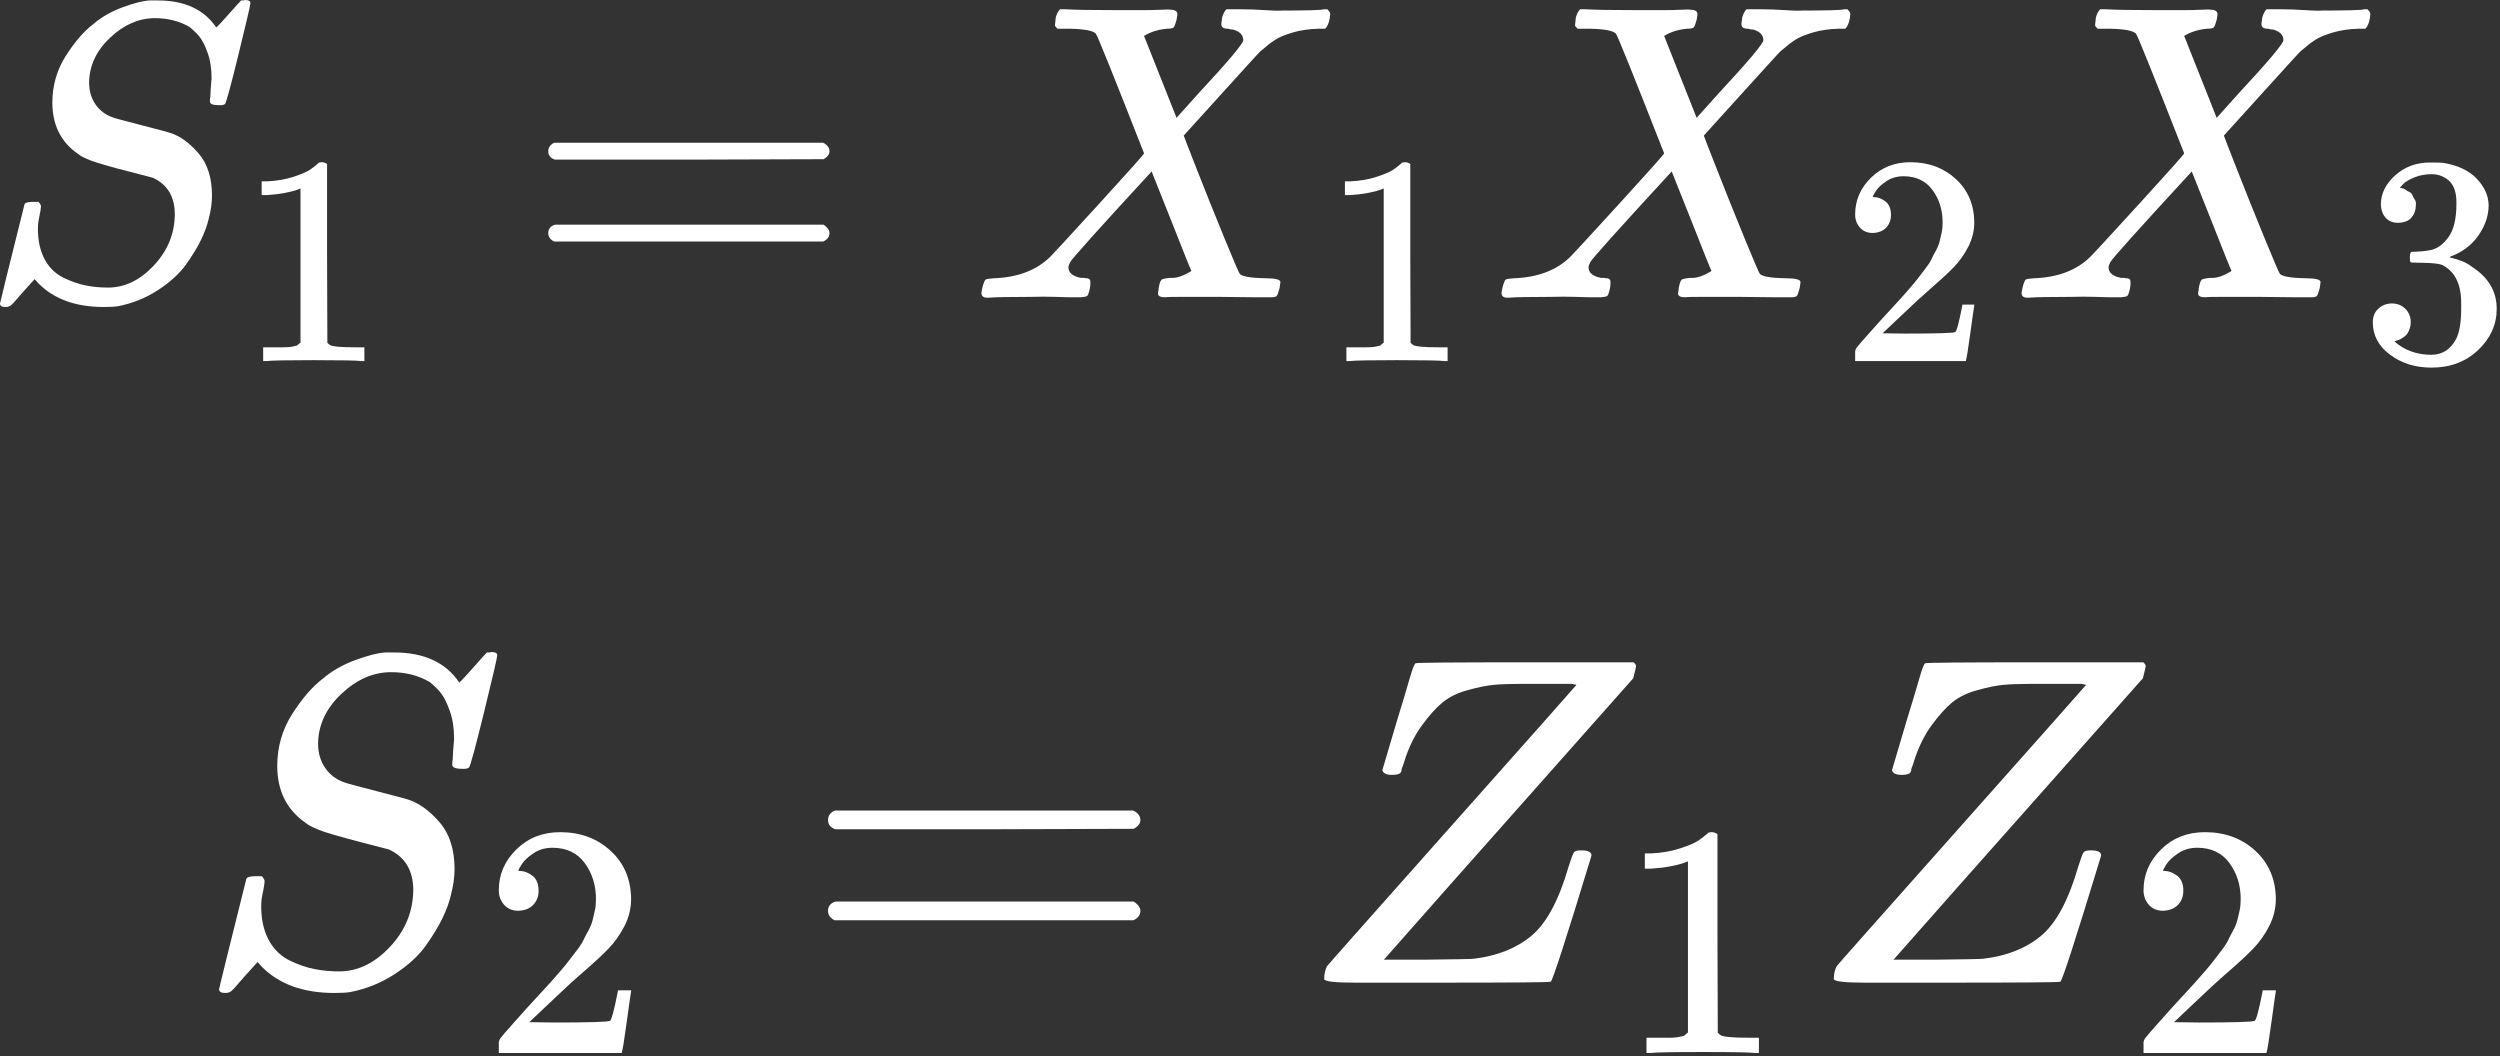 <svg width="445" height="188" viewBox="0 0 445 188" fill="none" xmlns="http://www.w3.org/2000/svg">
<rect x="0" y="0" width="445" height="188" fill="#333333" stroke="none"/>
<path d="M60.373 172.91C63.656 172.91 66.662 171.463 69.389 168.568C72.116 165.674 73.508 162.307 73.563 158.466C73.563 154.96 72.116 152.539 69.222 151.203C63.322 149.7 59.538 148.671 57.868 148.114C56.198 147.558 55.029 147.001 54.361 146.444C51.022 144.107 49.352 140.74 49.352 136.343C49.352 132.947 50.243 129.858 52.024 127.076C53.805 124.293 55.614 122.206 57.45 120.814C59.065 119.423 61.013 118.309 63.295 117.475C65.576 116.64 67.358 116.195 68.638 116.139H69.556H70.14C75.484 116.139 79.352 117.92 81.745 121.482C81.801 121.482 82.162 121.12 82.83 120.397C83.498 119.673 84.222 118.866 85.001 117.976C85.78 117.085 86.337 116.473 86.671 116.139C86.726 116.139 86.838 116.139 87.005 116.139C87.172 116.139 87.311 116.111 87.422 116.055C88.146 116.055 88.507 116.25 88.507 116.64C88.507 117.029 87.728 120.397 86.17 126.742C84.611 133.087 83.721 136.37 83.498 136.593C83.276 136.816 82.83 136.899 82.162 136.843C81.049 136.843 80.493 136.593 80.493 136.092C80.493 135.758 80.521 135.48 80.576 135.257C80.576 135.09 80.604 134.562 80.66 133.671C80.715 132.78 80.771 132.057 80.827 131.5C80.827 129.608 80.576 127.966 80.075 126.575C79.574 125.183 79.073 124.154 78.573 123.486C78.072 122.818 77.376 122.122 76.485 121.398C74.482 120.23 72.2 119.645 69.639 119.645C66.467 119.645 63.517 120.925 60.79 123.486C58.063 126.046 56.671 128.996 56.616 132.335C56.616 134.005 57.033 135.452 57.868 136.677C58.703 137.901 59.844 138.764 61.291 139.265C61.514 139.376 63.462 139.905 67.135 140.851C70.808 141.797 72.673 142.298 72.728 142.354C74.621 142.966 76.458 144.302 78.239 146.361C80.02 148.42 80.91 151.203 80.91 154.71C80.91 156.157 80.688 157.715 80.242 159.385C79.964 160.609 79.463 161.973 78.74 163.476C78.016 164.978 77.014 166.62 75.734 168.401C74.454 170.182 72.617 171.852 70.224 173.411C67.831 174.969 65.215 176.026 62.376 176.583C61.708 176.694 60.762 176.75 59.538 176.75C54.028 176.75 49.742 175.219 46.681 172.158L45.846 171.24L43.508 173.828C42.228 175.331 41.449 176.193 41.171 176.416C40.892 176.639 40.531 176.75 40.085 176.75C39.362 176.75 39 176.527 39 176.082C39 175.915 40.614 169.375 43.842 156.463C43.953 156.129 44.51 155.962 45.512 155.962H46.597C46.931 156.296 47.098 156.602 47.098 156.88C47.098 156.992 47.07 157.242 47.015 157.632C46.959 158.021 46.848 158.606 46.681 159.385C46.514 160.164 46.458 161.082 46.514 162.14C46.625 164.311 47.126 166.147 48.017 167.65C48.907 169.153 50.104 170.266 51.606 170.989C53.109 171.713 54.556 172.214 55.948 172.492C57.339 172.77 58.814 172.91 60.373 172.91Z" fill="white"/>
<path d="M92.27 162.115C91.207 162.115 90.361 161.761 89.731 161.052C89.102 160.344 88.787 159.478 88.787 158.455C88.787 155.661 89.83 153.241 91.915 151.195C94.001 149.149 96.598 148.126 99.707 148.126C103.288 148.126 106.278 149.228 108.678 151.431C111.079 153.635 112.299 156.488 112.338 159.99C112.338 161.682 111.945 163.295 111.158 164.83C110.371 166.365 109.426 167.703 108.324 168.844C107.223 169.985 105.649 171.441 103.602 173.212C102.186 174.431 100.218 176.241 97.7 178.642L94.217 181.947L98.703 182.006C104.881 182.006 108.167 181.908 108.56 181.711C108.836 181.632 109.308 179.881 109.977 176.458V176.281H112.338V176.458C112.299 176.576 112.043 178.366 111.571 181.829C111.099 185.292 110.803 187.102 110.685 187.259V187.437H88.787V186.315V185.607C88.787 185.331 88.905 185.036 89.141 184.721C89.377 184.407 89.968 183.718 90.912 182.656C92.053 181.396 93.037 180.295 93.863 179.35C94.217 178.957 94.886 178.229 95.87 177.166C96.854 176.104 97.523 175.376 97.877 174.982C98.231 174.589 98.802 173.939 99.589 173.034C100.376 172.129 100.927 171.46 101.241 171.028C101.556 170.595 102.009 170.005 102.599 169.257C103.189 168.509 103.602 167.88 103.838 167.368C104.075 166.857 104.37 166.286 104.724 165.656C105.078 165.027 105.334 164.397 105.491 163.768C105.649 163.138 105.786 162.548 105.904 161.997C106.022 161.446 106.081 160.797 106.081 160.049C106.081 157.57 105.412 155.425 104.075 153.615C102.737 151.805 100.828 150.9 98.349 150.9C97.051 150.9 95.909 151.235 94.926 151.904C93.942 152.572 93.253 153.222 92.86 153.851C92.466 154.481 92.27 154.855 92.27 154.973C92.27 155.012 92.368 155.032 92.565 155.032C93.273 155.032 94.001 155.307 94.749 155.858C95.496 156.409 95.87 157.314 95.87 158.573C95.87 159.557 95.555 160.383 94.926 161.052C94.296 161.721 93.411 162.075 92.27 162.115Z" fill="white"/>
<path d="M147.39 145.943C147.39 145.22 147.78 144.663 148.559 144.274H201.74C202.575 144.719 202.992 145.276 202.992 145.943C202.992 146.556 202.602 147.084 201.823 147.53L175.275 147.613H148.726C147.835 147.335 147.39 146.778 147.39 145.943ZM147.39 162.14C147.39 161.305 147.835 160.748 148.726 160.47H201.823C202.602 161.027 202.992 161.583 202.992 162.14C202.992 162.863 202.575 163.42 201.74 163.81H148.559C147.78 163.42 147.39 162.863 147.39 162.14Z" fill="white"/>
<path d="M235.703 174.245C235.703 173.41 235.87 172.659 236.204 171.991C236.204 171.935 243.578 163.615 258.327 147.029C273.077 130.443 280.507 122.066 280.618 121.899L279.783 121.732C279.171 121.732 277.112 121.732 273.605 121.732H272.604H270.6C268.708 121.732 267.149 121.788 265.925 121.899C264.7 122.011 263.17 122.317 261.333 122.818C259.496 123.318 257.994 124.042 256.825 124.988C255.656 125.934 254.404 127.326 253.068 129.163C251.732 130.999 250.675 133.198 249.895 135.758C249.84 135.925 249.784 136.092 249.728 136.259C249.673 136.426 249.617 136.565 249.561 136.676C249.506 136.788 249.478 136.927 249.478 137.094C249.478 137.261 249.45 137.344 249.394 137.344L249.311 137.511C249.144 137.789 248.615 137.929 247.725 137.929C246.779 137.929 246.222 137.65 246.055 137.094L248.727 128.077C249.506 125.573 250.257 123.068 250.981 120.563C251.426 119.005 251.76 118.17 251.982 118.059C252.149 117.948 258.661 117.892 271.518 117.892H290.804C291.082 118.17 291.221 118.393 291.221 118.56C291.221 118.671 291.054 119.395 290.72 120.73C261.333 153.847 246.612 170.46 246.556 170.572L246.305 170.822H253.736C259.023 170.767 261.89 170.711 262.335 170.655C266.509 170.154 269.932 168.791 272.604 166.564C275.275 164.338 277.474 160.247 279.199 154.292C279.644 152.901 279.95 152.066 280.117 151.787C280.284 151.509 280.646 151.37 281.203 151.37H281.537C282.705 151.37 283.29 151.676 283.29 152.288C278.782 167.093 276.361 174.579 276.027 174.746C275.86 174.857 269.153 174.913 255.906 174.913H241.213C237.539 174.913 235.703 174.69 235.703 174.245Z" fill="white"/>
<path d="M300.454 153.32L299.686 153.615C299.135 153.812 298.348 154.009 297.325 154.206C296.302 154.402 295.161 154.54 293.902 154.619H292.78V151.904H293.902C295.751 151.825 297.463 151.53 299.037 151.018C300.611 150.507 301.713 150.034 302.342 149.602C302.972 149.169 303.523 148.736 303.995 148.303C304.074 148.185 304.31 148.126 304.703 148.126C305.057 148.126 305.392 148.244 305.707 148.48V166.129L305.766 183.836C306.041 184.111 306.277 184.289 306.474 184.367C306.671 184.446 307.143 184.525 307.891 184.603C308.638 184.682 309.858 184.721 311.55 184.721H313.085V187.437H312.436C311.609 187.318 308.481 187.259 303.051 187.259C297.699 187.259 294.61 187.318 293.784 187.437H293.075V184.721H294.61C295.476 184.721 296.223 184.721 296.853 184.721C297.483 184.721 297.974 184.702 298.329 184.662C298.683 184.623 298.998 184.564 299.273 184.485C299.548 184.407 299.706 184.367 299.745 184.367C299.785 184.367 299.903 184.269 300.099 184.072C300.296 183.875 300.414 183.797 300.454 183.836V153.32Z" fill="white"/>
<path d="M326.419 174.245C326.419 173.41 326.586 172.659 326.92 171.991C326.92 171.935 334.294 163.615 349.044 147.029C363.793 130.443 371.223 122.066 371.335 121.899L370.5 121.732C369.888 121.732 367.828 121.732 364.322 121.732H363.32H361.316C359.424 121.732 357.865 121.788 356.641 121.899C355.417 122.011 353.886 122.317 352.049 122.818C350.213 123.318 348.71 124.042 347.541 124.988C346.372 125.934 345.12 127.326 343.784 129.163C342.448 130.999 341.391 133.198 340.612 135.758C340.556 135.925 340.5 136.092 340.445 136.259C340.389 136.426 340.333 136.565 340.278 136.676C340.222 136.788 340.194 136.927 340.194 137.094C340.194 137.261 340.166 137.344 340.111 137.344L340.027 137.511C339.86 137.789 339.332 137.929 338.441 137.929C337.495 137.929 336.938 137.65 336.771 137.094L339.443 128.077C340.222 125.573 340.973 123.068 341.697 120.563C342.142 119.005 342.476 118.17 342.699 118.059C342.866 117.948 349.378 117.892 362.235 117.892H381.52C381.798 118.17 381.937 118.393 381.937 118.56C381.937 118.671 381.77 119.395 381.436 120.73C352.049 153.847 337.328 170.46 337.272 170.572L337.022 170.822H344.452C349.739 170.767 352.606 170.711 353.051 170.655C357.225 170.154 360.648 168.791 363.32 166.564C365.992 164.338 368.19 160.247 369.915 154.292C370.361 152.901 370.667 152.066 370.834 151.787C371.001 151.509 371.362 151.37 371.919 151.37H372.253C373.422 151.37 374.006 151.676 374.006 152.288C369.498 167.093 367.077 174.579 366.743 174.746C366.576 174.857 359.869 174.913 346.623 174.913H331.929C328.256 174.913 326.419 174.69 326.419 174.245Z" fill="white"/>
<path d="M385.032 162.115C383.969 162.115 383.123 161.761 382.494 161.052C381.864 160.344 381.549 159.478 381.549 158.455C381.549 155.661 382.592 153.241 384.678 151.195C386.763 149.149 389.36 148.126 392.469 148.126C396.05 148.126 399.04 149.228 401.441 151.431C403.841 153.635 405.061 156.488 405.1 159.99C405.1 161.682 404.707 163.295 403.92 164.83C403.133 166.365 402.188 167.703 401.087 168.844C399.985 169.985 398.411 171.441 396.365 173.212C394.948 174.431 392.98 176.241 390.462 178.642L386.98 181.947L391.465 182.006C397.643 182.006 400.929 181.908 401.323 181.711C401.598 181.632 402.07 179.881 402.739 176.458V176.281H405.1V176.458C405.061 176.576 404.805 178.366 404.333 181.829C403.861 185.292 403.566 187.102 403.448 187.259V187.437H381.549V186.315V185.607C381.549 185.331 381.667 185.036 381.903 184.721C382.14 184.407 382.73 183.718 383.674 182.656C384.815 181.396 385.799 180.295 386.625 179.35C386.98 178.957 387.649 178.229 388.632 177.166C389.616 176.104 390.285 175.376 390.639 174.982C390.993 174.589 391.564 173.939 392.351 173.034C393.138 172.129 393.689 171.46 394.004 171.028C394.318 170.595 394.771 170.005 395.361 169.257C395.951 168.509 396.365 167.88 396.601 167.368C396.837 166.857 397.132 166.286 397.486 165.656C397.84 165.027 398.096 164.397 398.253 163.768C398.411 163.138 398.548 162.548 398.667 161.997C398.785 161.446 398.844 160.797 398.844 160.049C398.844 157.57 398.175 155.425 396.837 153.615C395.499 151.805 393.59 150.9 391.111 150.9C389.813 150.9 388.672 151.235 387.688 151.904C386.704 152.572 386.016 153.222 385.622 153.851C385.229 154.481 385.032 154.855 385.032 154.973C385.032 155.012 385.13 155.032 385.327 155.032C386.035 155.032 386.763 155.307 387.511 155.858C388.258 156.409 388.632 157.314 388.632 158.573C388.632 159.557 388.318 160.383 387.688 161.052C387.058 161.721 386.173 162.075 385.032 162.115Z" fill="white"/>
<path d="M19.243 51.189C22.2 51.189 24.906 49.886 27.361 47.28C29.817 44.674 31.069 41.642 31.119 38.185C31.119 35.028 29.817 32.848 27.211 31.645C21.899 30.292 18.491 29.365 16.988 28.864C15.485 28.363 14.432 27.862 13.831 27.361C10.824 25.256 9.321 22.224 9.321 18.265C9.321 15.209 10.123 12.427 11.726 9.922C13.33 7.416 14.958 5.537 16.612 4.284C18.065 3.031 19.819 2.029 21.874 1.277C23.928 0.526 25.532 0.125 26.685 0.075H27.511H28.038C32.848 0.075 36.331 1.678 38.486 4.885C38.536 4.885 38.862 4.56 39.463 3.908C40.064 3.257 40.716 2.53 41.417 1.728C42.119 0.927 42.62 0.375 42.921 0.075C42.971 0.075 43.071 0.075 43.221 0.075C43.372 0.075 43.497 0.05 43.597 -0C44.249 -0 44.575 0.175 44.575 0.526C44.575 0.876 43.873 3.908 42.47 9.621C41.067 15.334 40.265 18.29 40.064 18.491C39.864 18.691 39.463 18.766 38.862 18.716C37.859 18.716 37.358 18.491 37.358 18.04C37.358 17.739 37.383 17.489 37.434 17.288C37.434 17.138 37.459 16.662 37.509 15.86C37.559 15.058 37.609 14.407 37.659 13.906C37.659 12.202 37.434 10.723 36.983 9.471C36.532 8.218 36.081 7.291 35.63 6.689C35.178 6.088 34.552 5.462 33.75 4.81C31.946 3.758 29.892 3.232 27.587 3.232C24.73 3.232 22.074 4.384 19.619 6.689C17.163 8.995 15.911 11.65 15.86 14.657C15.86 16.161 16.236 17.463 16.988 18.566C17.74 19.668 18.767 20.445 20.07 20.896C20.27 20.996 22.024 21.472 25.331 22.324C28.639 23.176 30.318 23.627 30.368 23.677C32.072 24.229 33.725 25.431 35.329 27.285C36.932 29.14 37.734 31.645 37.734 34.802C37.734 36.105 37.534 37.508 37.133 39.012C36.882 40.114 36.431 41.342 35.78 42.695C35.128 44.048 34.226 45.526 33.074 47.13C31.921 48.733 30.268 50.237 28.113 51.64C25.958 53.043 23.603 53.995 21.047 54.496C20.446 54.596 19.594 54.647 18.491 54.647C13.53 54.647 9.672 53.268 6.915 50.512L6.164 49.685L4.059 52.016C2.906 53.369 2.205 54.145 1.954 54.346C1.704 54.546 1.378 54.647 0.977 54.647C0.326 54.647 0 54.446 0 54.045C0 53.895 1.453 48.007 4.36 36.381C4.46 36.08 4.961 35.93 5.863 35.93H6.84C7.141 36.23 7.291 36.506 7.291 36.757C7.291 36.857 7.266 37.082 7.216 37.433C7.166 37.784 7.066 38.31 6.915 39.012C6.765 39.713 6.715 40.54 6.765 41.492C6.865 43.447 7.316 45.1 8.118 46.453C8.92 47.806 9.997 48.809 11.35 49.46C12.703 50.111 14.006 50.562 15.259 50.813C16.512 51.063 17.84 51.189 19.243 51.189Z" fill="white"/>
<path d="M53.488 33.551L52.797 33.816C52.301 33.993 51.593 34.171 50.672 34.348C49.751 34.525 48.723 34.649 47.589 34.72H46.58V32.275H47.589C49.255 32.204 50.796 31.939 52.213 31.478C53.63 31.017 54.622 30.592 55.189 30.203C55.756 29.813 56.252 29.423 56.677 29.033C56.748 28.927 56.96 28.874 57.315 28.874C57.633 28.874 57.935 28.98 58.218 29.193V45.083L58.271 61.026C58.519 61.274 58.732 61.433 58.909 61.504C59.086 61.575 59.511 61.646 60.184 61.717C60.858 61.788 61.956 61.823 63.479 61.823H64.861V64.268H64.276C63.532 64.161 60.716 64.108 55.827 64.108C51.008 64.108 48.227 64.161 47.483 64.268H46.845V61.823H48.227C49.007 61.823 49.68 61.823 50.246 61.823C50.813 61.823 51.256 61.805 51.575 61.77C51.894 61.734 52.177 61.681 52.425 61.61C52.673 61.539 52.815 61.504 52.85 61.504C52.886 61.504 52.992 61.416 53.169 61.238C53.346 61.061 53.453 60.99 53.488 61.026V33.551Z" fill="white"/>
<path d="M97.59 26.909C97.59 26.258 97.941 25.757 98.643 25.406H146.525C147.276 25.807 147.652 26.308 147.652 26.909C147.652 27.46 147.301 27.936 146.6 28.337L122.696 28.413H98.793C97.991 28.162 97.59 27.661 97.59 26.909ZM97.59 41.492C97.59 40.74 97.991 40.239 98.793 39.988H146.6C147.301 40.489 147.652 40.991 147.652 41.492C147.652 42.143 147.276 42.644 146.525 42.995H98.643C97.941 42.644 97.59 42.143 97.59 41.492Z" fill="white"/>
<path d="M175.9 52.993H175.75C175.049 52.993 174.698 52.718 174.698 52.166C174.698 51.966 174.773 51.565 174.923 50.964C175.124 50.262 175.299 49.861 175.449 49.761C175.6 49.661 176.076 49.586 176.878 49.535C181.187 49.385 184.57 48.082 187.025 45.627C187.526 45.126 190.433 41.969 195.745 36.156C201.057 30.343 203.687 27.386 203.637 27.286C198.175 13.355 195.319 6.264 195.068 6.013C194.617 5.462 193.039 5.161 190.333 5.111H188.228C187.927 4.811 187.777 4.61 187.777 4.51C187.777 4.41 187.827 3.934 187.927 3.082C188.128 2.43 188.378 1.954 188.679 1.654H189.731C191.435 1.754 194.467 1.804 198.827 1.804C200.48 1.804 202.009 1.804 203.412 1.804C204.815 1.804 205.942 1.779 206.794 1.729C207.646 1.679 208.147 1.679 208.298 1.729C209.15 1.729 209.576 2.004 209.576 2.556C209.576 2.606 209.525 2.931 209.425 3.533C209.225 4.284 209.049 4.735 208.899 4.886C208.749 5.036 208.348 5.111 207.696 5.111C206.143 5.262 204.79 5.688 203.637 6.389L209.425 20.972L213.409 16.537C218.671 10.874 221.302 7.742 221.302 7.141C221.302 6.239 220.7 5.612 219.498 5.262C219.247 5.262 218.921 5.212 218.521 5.111C217.769 5.111 217.393 4.836 217.393 4.284C217.393 4.184 217.443 3.783 217.543 3.082C217.744 2.43 217.994 1.954 218.295 1.654H219.197C219.247 1.654 219.874 1.654 221.076 1.654C222.279 1.654 223.632 1.704 225.135 1.804C226.639 1.904 227.666 1.929 228.217 1.879C232.727 1.879 235.208 1.804 235.659 1.654H236.26C236.611 2.004 236.786 2.28 236.786 2.48C236.686 3.733 236.385 4.61 235.884 5.111H234.682C232.978 5.161 231.449 5.387 230.096 5.788C228.743 6.189 227.716 6.615 227.015 7.066C226.313 7.517 225.712 7.968 225.21 8.419L224.384 9.095C224.384 9.045 222.003 11.651 217.243 16.913L210.703 24.129C210.703 24.179 211.48 26.183 213.033 30.142C214.587 34.101 216.215 38.16 217.919 42.319C219.623 46.479 220.55 48.633 220.7 48.784C221.202 49.235 222.73 49.485 225.286 49.535C227.04 49.535 227.917 49.761 227.917 50.212C227.917 50.312 227.866 50.663 227.766 51.264C227.566 52.066 227.39 52.542 227.24 52.693C227.09 52.843 226.739 52.918 226.188 52.918C226.037 52.918 225.21 52.918 223.707 52.918C222.204 52.918 219.974 52.893 217.017 52.843C213.96 52.843 211.63 52.843 210.027 52.843C208.423 52.843 207.546 52.868 207.396 52.918C206.544 52.918 206.118 52.693 206.118 52.242C206.118 52.191 206.168 51.816 206.268 51.114C206.368 50.613 206.469 50.262 206.569 50.062C206.669 49.861 206.794 49.736 206.945 49.686C207.095 49.636 207.321 49.586 207.621 49.535C207.922 49.485 208.323 49.46 208.824 49.46C209.325 49.46 209.976 49.285 210.778 48.934C211.63 48.533 212.056 48.283 212.056 48.182C212.006 48.182 210.828 45.251 208.523 39.388L204.99 30.518C195.569 40.741 190.734 46.128 190.483 46.679C190.283 47.08 190.182 47.381 190.182 47.581C190.182 48.533 190.909 49.16 192.362 49.46C192.412 49.46 192.563 49.46 192.813 49.46C193.064 49.46 193.214 49.485 193.264 49.535C193.415 49.535 193.515 49.535 193.565 49.535C193.615 49.535 193.69 49.56 193.79 49.611C193.891 49.661 193.966 49.736 194.016 49.836C194.066 49.936 194.091 50.112 194.091 50.362C194.091 50.813 194.041 51.214 193.941 51.565C193.79 52.216 193.64 52.592 193.49 52.693C193.339 52.793 192.964 52.868 192.362 52.918C192.212 52.918 191.761 52.918 191.009 52.918C190.257 52.918 189.205 52.893 187.852 52.843C186.499 52.793 185.021 52.793 183.417 52.843C179.508 52.843 177.003 52.893 175.9 52.993Z" fill="white"/>
<path d="M246.301 33.551L245.61 33.816C245.114 33.993 244.406 34.171 243.485 34.348C242.563 34.525 241.536 34.649 240.402 34.72H239.393V32.275H240.402C242.067 32.204 243.609 31.939 245.026 31.478C246.443 31.017 247.435 30.592 248.002 30.203C248.569 29.813 249.065 29.423 249.49 29.033C249.561 28.927 249.773 28.874 250.128 28.874C250.446 28.874 250.748 28.98 251.031 29.193V45.083L251.084 61.026C251.332 61.274 251.545 61.433 251.722 61.504C251.899 61.575 252.324 61.646 252.997 61.717C253.67 61.788 254.769 61.823 256.292 61.823H257.674V64.268H257.089C256.345 64.161 253.529 64.108 248.64 64.108C243.821 64.108 241.04 64.161 240.296 64.268H239.658V61.823H241.04C241.819 61.823 242.493 61.823 243.059 61.823C243.626 61.823 244.069 61.805 244.388 61.77C244.707 61.734 244.99 61.681 245.238 61.61C245.486 61.539 245.628 61.504 245.664 61.504C245.699 61.504 245.805 61.416 245.982 61.238C246.16 61.061 246.266 60.99 246.301 61.026V33.551Z" fill="white"/>
<path d="M268.477 52.993H268.326C267.625 52.993 267.274 52.718 267.274 52.166C267.274 51.966 267.349 51.565 267.499 50.964C267.7 50.262 267.875 49.861 268.026 49.761C268.176 49.661 268.652 49.586 269.454 49.535C273.763 49.385 277.146 48.082 279.601 45.627C280.103 45.126 283.009 41.969 288.321 36.156C293.633 30.343 296.264 27.386 296.214 27.286C290.751 13.355 287.895 6.264 287.644 6.013C287.193 5.462 285.615 5.161 282.909 5.111H280.804C280.503 4.811 280.353 4.61 280.353 4.51C280.353 4.41 280.403 3.934 280.503 3.082C280.704 2.43 280.954 1.954 281.255 1.654H282.307C284.011 1.754 287.043 1.804 291.403 1.804C293.056 1.804 294.585 1.804 295.988 1.804C297.391 1.804 298.519 1.779 299.371 1.729C300.222 1.679 300.724 1.679 300.874 1.729C301.726 1.729 302.152 2.004 302.152 2.556C302.152 2.606 302.102 2.931 302.001 3.533C301.801 4.284 301.626 4.735 301.475 4.886C301.325 5.036 300.924 5.111 300.273 5.111C298.719 5.262 297.366 5.688 296.214 6.389L302.001 20.972L305.985 16.537C311.247 10.874 313.878 7.742 313.878 7.141C313.878 6.239 313.277 5.612 312.074 5.262C311.823 5.262 311.498 5.212 311.097 5.111C310.345 5.111 309.969 4.836 309.969 4.284C309.969 4.184 310.019 3.783 310.12 3.082C310.32 2.43 310.571 1.954 310.871 1.654H311.773C311.823 1.654 312.45 1.654 313.652 1.654C314.855 1.654 316.208 1.704 317.711 1.804C319.215 1.904 320.242 1.929 320.793 1.879C325.303 1.879 327.784 1.804 328.235 1.654H328.836C329.187 2.004 329.363 2.28 329.363 2.48C329.262 3.733 328.962 4.61 328.46 5.111H327.258C325.554 5.161 324.026 5.387 322.673 5.788C321.32 6.189 320.292 6.615 319.591 7.066C318.889 7.517 318.288 7.968 317.787 8.419L316.96 9.095C316.96 9.045 314.58 11.651 309.819 16.913L303.279 24.129C303.279 24.179 304.056 26.183 305.609 30.142C307.163 34.101 308.792 38.16 310.495 42.319C312.199 46.479 313.126 48.633 313.277 48.784C313.778 49.235 315.306 49.485 317.862 49.535C319.616 49.535 320.493 49.761 320.493 50.212C320.493 50.312 320.443 50.663 320.342 51.264C320.142 52.066 319.967 52.542 319.816 52.693C319.666 52.843 319.315 52.918 318.764 52.918C318.614 52.918 317.787 52.918 316.283 52.918C314.78 52.918 312.55 52.893 309.593 52.843C306.537 52.843 304.206 52.843 302.603 52.843C300.999 52.843 300.122 52.868 299.972 52.918C299.12 52.918 298.694 52.693 298.694 52.242C298.694 52.191 298.744 51.816 298.844 51.114C298.945 50.613 299.045 50.262 299.145 50.062C299.245 49.861 299.371 49.736 299.521 49.686C299.671 49.636 299.897 49.586 300.197 49.535C300.498 49.485 300.899 49.46 301.4 49.46C301.901 49.46 302.553 49.285 303.354 48.934C304.206 48.533 304.632 48.283 304.632 48.182C304.582 48.182 303.405 45.251 301.099 39.388L297.567 30.518C288.146 40.741 283.31 46.128 283.059 46.679C282.859 47.08 282.758 47.381 282.758 47.581C282.758 48.533 283.485 49.16 284.938 49.46C284.988 49.46 285.139 49.46 285.389 49.46C285.64 49.46 285.79 49.485 285.84 49.535C285.991 49.535 286.091 49.535 286.141 49.535C286.191 49.535 286.266 49.56 286.367 49.611C286.467 49.661 286.542 49.736 286.592 49.836C286.642 49.936 286.667 50.112 286.667 50.362C286.667 50.813 286.617 51.214 286.517 51.565C286.367 52.216 286.216 52.592 286.066 52.693C285.916 52.793 285.54 52.868 284.938 52.918C284.788 52.918 284.337 52.918 283.585 52.918C282.834 52.918 281.781 52.893 280.428 52.843C279.075 52.793 277.597 52.793 275.993 52.843C272.085 52.843 269.579 52.893 268.477 52.993Z" fill="white"/>
<path d="M333.351 41.469C332.395 41.469 331.633 41.15 331.066 40.512C330.499 39.875 330.216 39.095 330.216 38.174C330.216 35.659 331.155 33.48 333.032 31.637C334.91 29.795 337.248 28.874 340.047 28.874C343.271 28.874 345.964 29.866 348.125 31.85C350.286 33.834 351.385 36.403 351.42 39.556C351.42 41.079 351.066 42.532 350.357 43.914C349.649 45.295 348.798 46.5 347.806 47.527C346.814 48.555 345.397 49.866 343.555 51.46C342.279 52.558 340.508 54.188 338.241 56.349L335.105 59.325L339.144 59.378C344.706 59.378 347.665 59.29 348.019 59.113C348.267 59.042 348.692 57.465 349.294 54.383V54.223H351.42V54.383C351.385 54.489 351.154 56.101 350.729 59.219C350.304 62.337 350.038 63.966 349.932 64.108V64.268H330.216V63.258V62.62C330.216 62.372 330.322 62.106 330.535 61.823C330.747 61.539 331.279 60.919 332.129 59.963C333.156 58.829 334.042 57.837 334.786 56.987C335.105 56.633 335.707 55.977 336.593 55.021C337.479 54.064 338.081 53.409 338.4 53.054C338.719 52.7 339.233 52.115 339.941 51.3C340.65 50.486 341.146 49.883 341.429 49.494C341.713 49.104 342.12 48.572 342.651 47.899C343.183 47.226 343.555 46.659 343.767 46.199C343.98 45.738 344.246 45.224 344.565 44.658C344.883 44.091 345.114 43.524 345.255 42.957C345.397 42.39 345.521 41.859 345.627 41.363C345.734 40.867 345.787 40.282 345.787 39.609C345.787 37.377 345.185 35.446 343.98 33.816C342.775 32.187 341.057 31.372 338.825 31.372C337.656 31.372 336.628 31.673 335.743 32.275C334.857 32.877 334.237 33.462 333.883 34.029C333.528 34.596 333.351 34.932 333.351 35.039C333.351 35.074 333.44 35.092 333.617 35.092C334.255 35.092 334.91 35.34 335.583 35.836C336.256 36.332 336.593 37.147 336.593 38.28C336.593 39.166 336.31 39.91 335.743 40.512C335.176 41.115 334.379 41.434 333.351 41.469Z" fill="white"/>
<path d="M361.045 52.993H360.895C360.194 52.993 359.843 52.718 359.843 52.166C359.843 51.966 359.918 51.565 360.068 50.964C360.269 50.262 360.444 49.861 360.594 49.761C360.745 49.661 361.221 49.586 362.023 49.535C366.332 49.385 369.715 48.082 372.17 45.627C372.671 45.126 375.578 41.969 380.89 36.156C386.202 30.343 388.832 27.386 388.782 27.286C383.32 13.355 380.464 6.264 380.213 6.013C379.762 5.462 378.184 5.161 375.478 5.111H373.373C373.072 4.811 372.922 4.61 372.922 4.51C372.922 4.41 372.972 3.934 373.072 3.082C373.273 2.43 373.523 1.954 373.824 1.654H374.876C376.58 1.754 379.612 1.804 383.972 1.804C385.625 1.804 387.154 1.804 388.557 1.804C389.96 1.804 391.088 1.779 391.939 1.729C392.791 1.679 393.292 1.679 393.443 1.729C394.295 1.729 394.721 2.004 394.721 2.556C394.721 2.606 394.671 2.931 394.57 3.533C394.37 4.284 394.194 4.735 394.044 4.886C393.894 5.036 393.493 5.111 392.841 5.111C391.288 5.262 389.935 5.688 388.782 6.389L394.57 20.972L398.554 16.537C403.816 10.874 406.447 7.742 406.447 7.141C406.447 6.239 405.845 5.612 404.643 5.262C404.392 5.262 404.066 5.212 403.666 5.111C402.914 5.111 402.538 4.836 402.538 4.284C402.538 4.184 402.588 3.783 402.688 3.082C402.889 2.43 403.139 1.954 403.44 1.654H404.342C404.392 1.654 405.019 1.654 406.221 1.654C407.424 1.654 408.777 1.704 410.28 1.804C411.784 1.904 412.811 1.929 413.362 1.879C417.872 1.879 420.353 1.804 420.804 1.654H421.405C421.756 2.004 421.931 2.28 421.931 2.48C421.831 3.733 421.53 4.61 421.029 5.111H419.827C418.123 5.161 416.594 5.387 415.241 5.788C413.888 6.189 412.861 6.615 412.16 7.066C411.458 7.517 410.857 7.968 410.356 8.419L409.529 9.095C409.529 9.045 407.148 11.651 402.388 16.913L395.848 24.129C395.848 24.179 396.625 26.183 398.178 30.142C399.732 34.101 401.36 38.16 403.064 42.319C404.768 46.479 405.695 48.633 405.845 48.784C406.347 49.235 407.875 49.485 410.431 49.535C412.185 49.535 413.062 49.761 413.062 50.212C413.062 50.312 413.011 50.663 412.911 51.264C412.711 52.066 412.535 52.542 412.385 52.693C412.235 52.843 411.884 52.918 411.333 52.918C411.182 52.918 410.356 52.918 408.852 52.918C407.349 52.918 405.119 52.893 402.162 52.843C399.105 52.843 396.775 52.843 395.172 52.843C393.568 52.843 392.691 52.868 392.541 52.918C391.689 52.918 391.263 52.693 391.263 52.242C391.263 52.191 391.313 51.816 391.413 51.114C391.513 50.613 391.614 50.262 391.714 50.062C391.814 49.861 391.939 49.736 392.09 49.686C392.24 49.636 392.466 49.586 392.766 49.535C393.067 49.485 393.468 49.46 393.969 49.46C394.47 49.46 395.122 49.285 395.923 48.934C396.775 48.533 397.201 48.283 397.201 48.182C397.151 48.182 395.973 45.251 393.668 39.388L390.135 30.518C380.714 40.741 375.879 46.128 375.628 46.679C375.428 47.08 375.327 47.381 375.327 47.581C375.327 48.533 376.054 49.16 377.507 49.46C377.557 49.46 377.708 49.46 377.958 49.46C378.209 49.46 378.359 49.485 378.409 49.535C378.56 49.535 378.66 49.535 378.71 49.535C378.76 49.535 378.835 49.56 378.935 49.611C379.036 49.661 379.111 49.736 379.161 49.836C379.211 49.936 379.236 50.112 379.236 50.362C379.236 50.813 379.186 51.214 379.086 51.565C378.935 52.216 378.785 52.592 378.635 52.693C378.484 52.793 378.109 52.868 377.507 52.918C377.357 52.918 376.906 52.918 376.154 52.918C375.403 52.918 374.35 52.893 372.997 52.843C371.644 52.793 370.166 52.793 368.562 52.843C364.654 52.843 362.148 52.893 361.045 52.993Z" fill="white"/>
<path d="M426.877 39.662C425.92 39.662 425.176 39.361 424.645 38.758C424.113 38.156 423.83 37.377 423.794 36.42C423.794 34.471 424.645 32.736 426.345 31.212C428.046 29.689 430.101 28.927 432.51 28.927C433.75 28.927 434.529 28.945 434.848 28.98C437.47 29.405 439.472 30.344 440.853 31.797C442.235 33.249 442.944 34.826 442.979 36.526C442.979 38.369 442.377 40.158 441.172 41.894C439.968 43.63 438.302 44.888 436.177 45.667L436.017 45.773C436.017 45.809 436.177 45.862 436.496 45.933C436.814 46.004 437.328 46.163 438.037 46.411C438.745 46.659 439.418 47.031 440.056 47.527C442.961 49.405 444.414 51.885 444.414 54.967C444.414 57.766 443.316 60.211 441.119 62.301C438.922 64.391 436.141 65.436 432.776 65.436C429.941 65.436 427.497 64.675 425.442 63.151C423.387 61.628 422.359 59.697 422.359 57.359C422.359 56.367 422.678 55.569 423.316 54.967C423.954 54.365 424.751 54.046 425.707 54.011C426.699 54.011 427.514 54.33 428.152 54.967C428.79 55.605 429.109 56.402 429.109 57.359C429.109 57.748 429.055 58.103 428.949 58.422C428.843 58.74 428.719 59.024 428.577 59.272C428.435 59.52 428.241 59.732 427.993 59.91C427.745 60.087 427.532 60.228 427.355 60.335C427.178 60.441 427.001 60.512 426.823 60.547C426.646 60.583 426.505 60.636 426.398 60.707L426.186 60.76C427.993 62.354 430.189 63.151 432.776 63.151C434.724 63.151 436.194 62.212 437.186 60.335C437.789 59.166 438.09 57.376 438.09 54.967V53.904C438.09 50.539 436.956 48.289 434.689 47.155C434.157 46.943 433.077 46.819 431.447 46.783L429.215 46.73L429.055 46.624C428.985 46.517 428.949 46.234 428.949 45.773C428.949 45.136 429.091 44.817 429.374 44.817C430.366 44.817 431.394 44.728 432.457 44.551C433.661 44.374 434.76 43.63 435.752 42.319C436.744 41.008 437.24 39.024 437.24 36.367V35.942C437.24 33.922 436.62 32.523 435.38 31.744C434.6 31.247 433.768 31 432.882 31C431.748 31 430.703 31.194 429.746 31.584C428.79 31.974 428.117 32.381 427.727 32.806C427.337 33.231 427.142 33.444 427.142 33.444H427.302C427.408 33.48 427.55 33.515 427.727 33.55C427.904 33.586 428.081 33.674 428.258 33.816C428.435 33.958 428.648 34.082 428.896 34.188C429.144 34.294 429.321 34.489 429.427 34.773C429.534 35.056 429.675 35.322 429.853 35.57C430.03 35.818 430.083 36.172 430.012 36.633C430.012 37.412 429.764 38.103 429.268 38.705C428.772 39.308 427.975 39.626 426.877 39.662Z" fill="white"/>
</svg>
